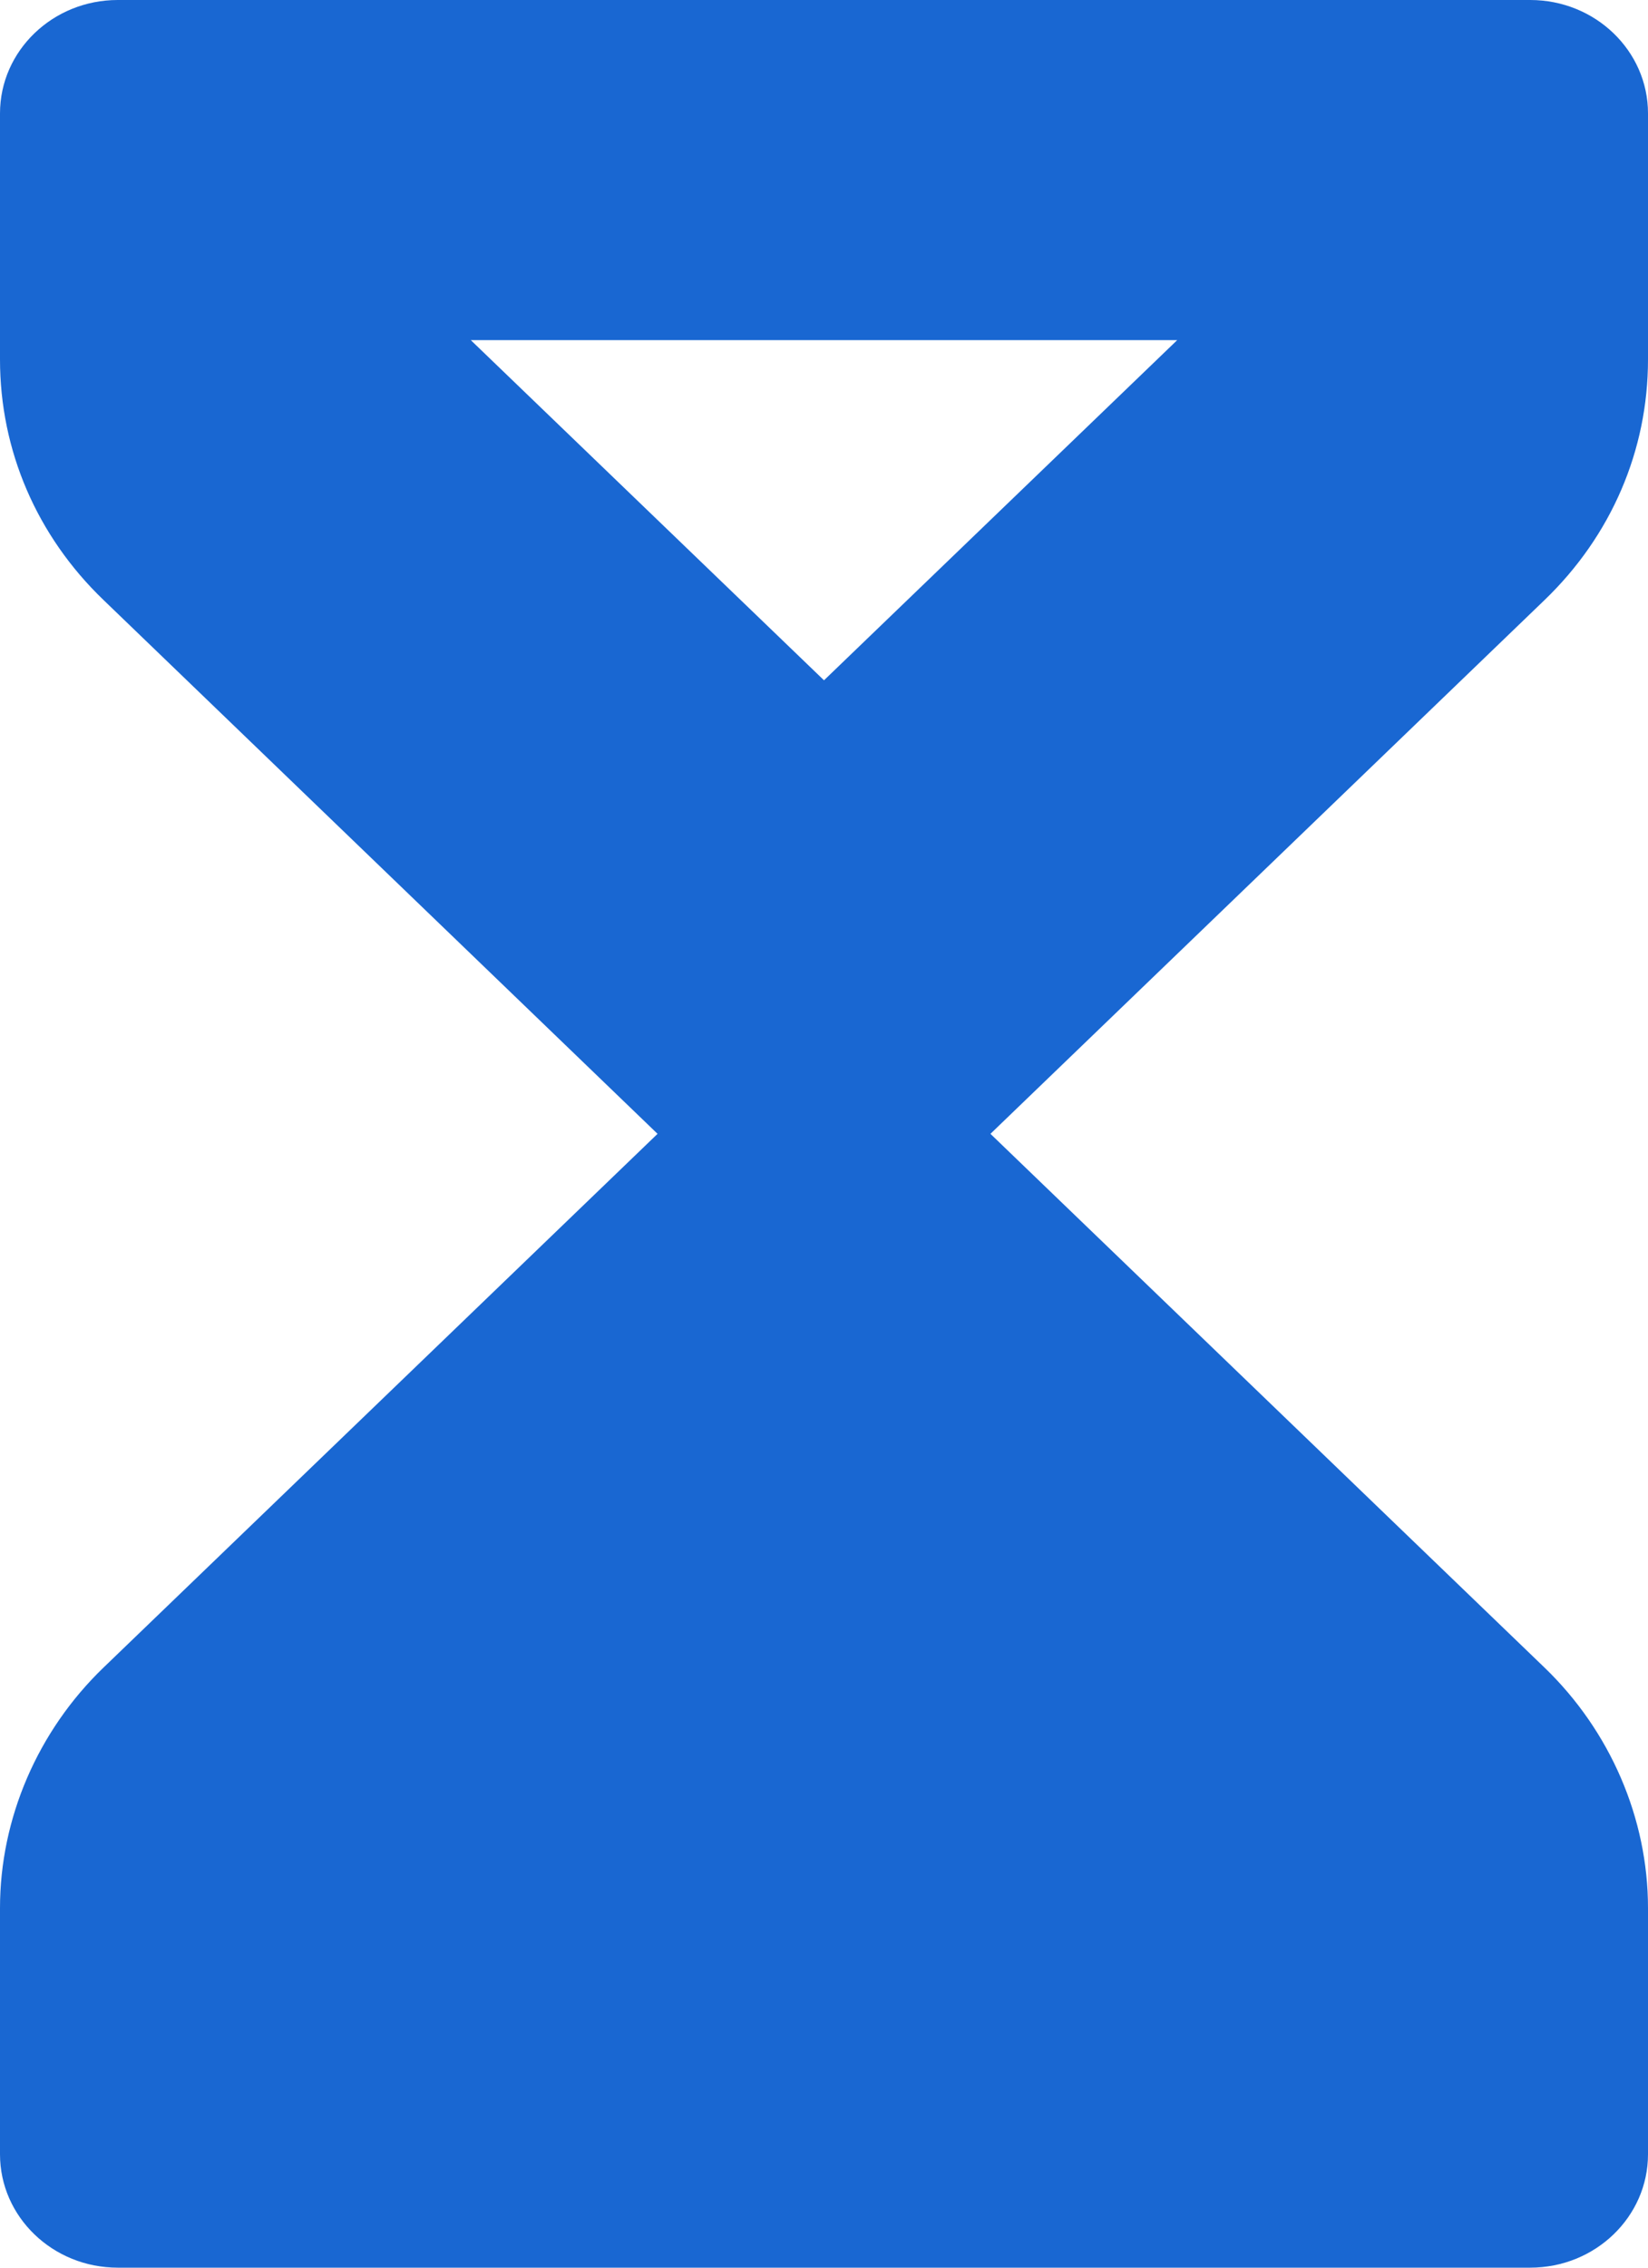 <svg width="16" height="22" viewBox="0 0 16 22" fill="none" xmlns="http://www.w3.org/2000/svg">
<path fill-rule="evenodd" clip-rule="evenodd" d="M4.571 3.3H11.429L8 6.6L4.571 3.3ZM0 18.511V20.9C0 21.507 0.512 22 1.143 22H14.857C15.488 22 16 21.507 16 20.9V18.511C16 17.642 15.634 16.793 14.995 16.178L9.616 11L14.995 5.822C15.643 5.199 16 4.37 16 3.488V1.1C16 0.493 15.488 0 14.857 0H1.143C0.512 0 0 0.493 0 1.1V3.488C0 4.37 0.357 5.199 1.005 5.821L6.384 11L1.005 16.178C0.366 16.793 0 17.642 0 18.511Z" fill="#1967D2"/>
</svg>
